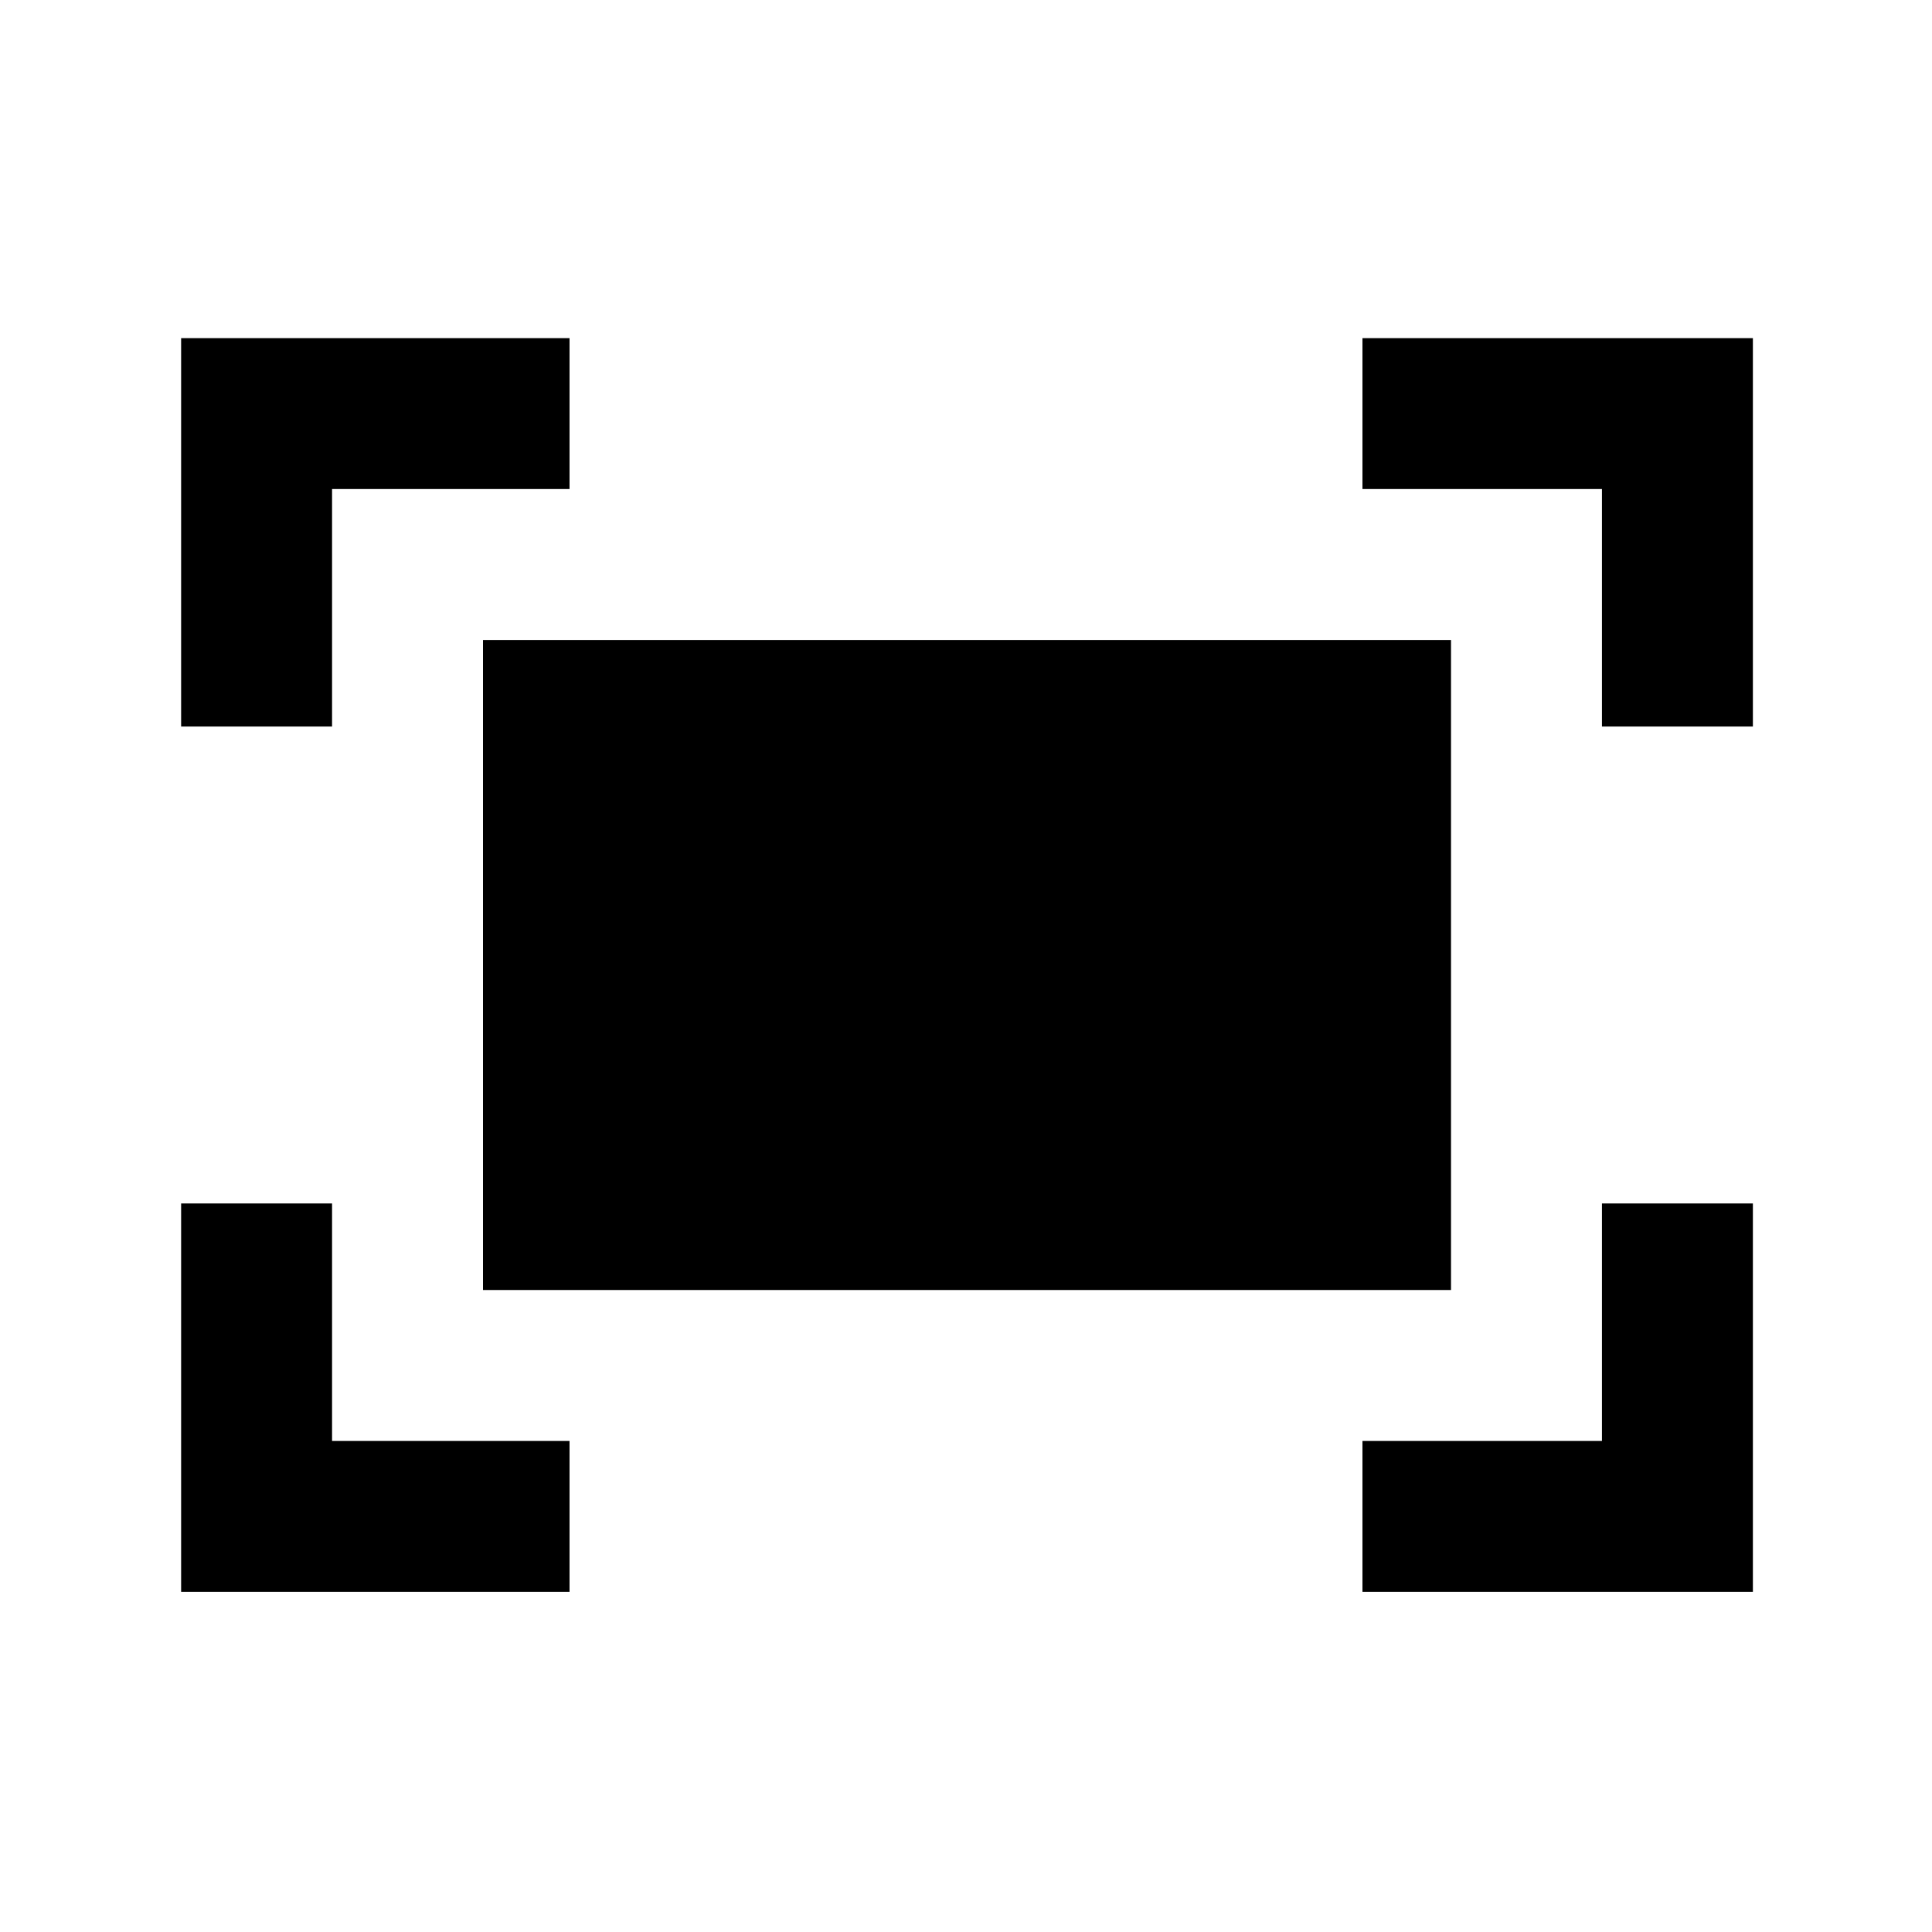 <svg xmlns="http://www.w3.org/2000/svg" height="24" width="24"><path d="M19.9 9.025v-2.95h-2.975V4.2h4.85v4.825Zm-17.65 0V4.2h4.825v1.875h-2.95v2.95Zm14.675 10.75V17.9H19.9v-2.95h1.875v4.825Zm-14.675 0V14.95h1.875v2.95h2.95v1.875ZM6 16.025V7.95h12.025v8.075Z"/></svg>